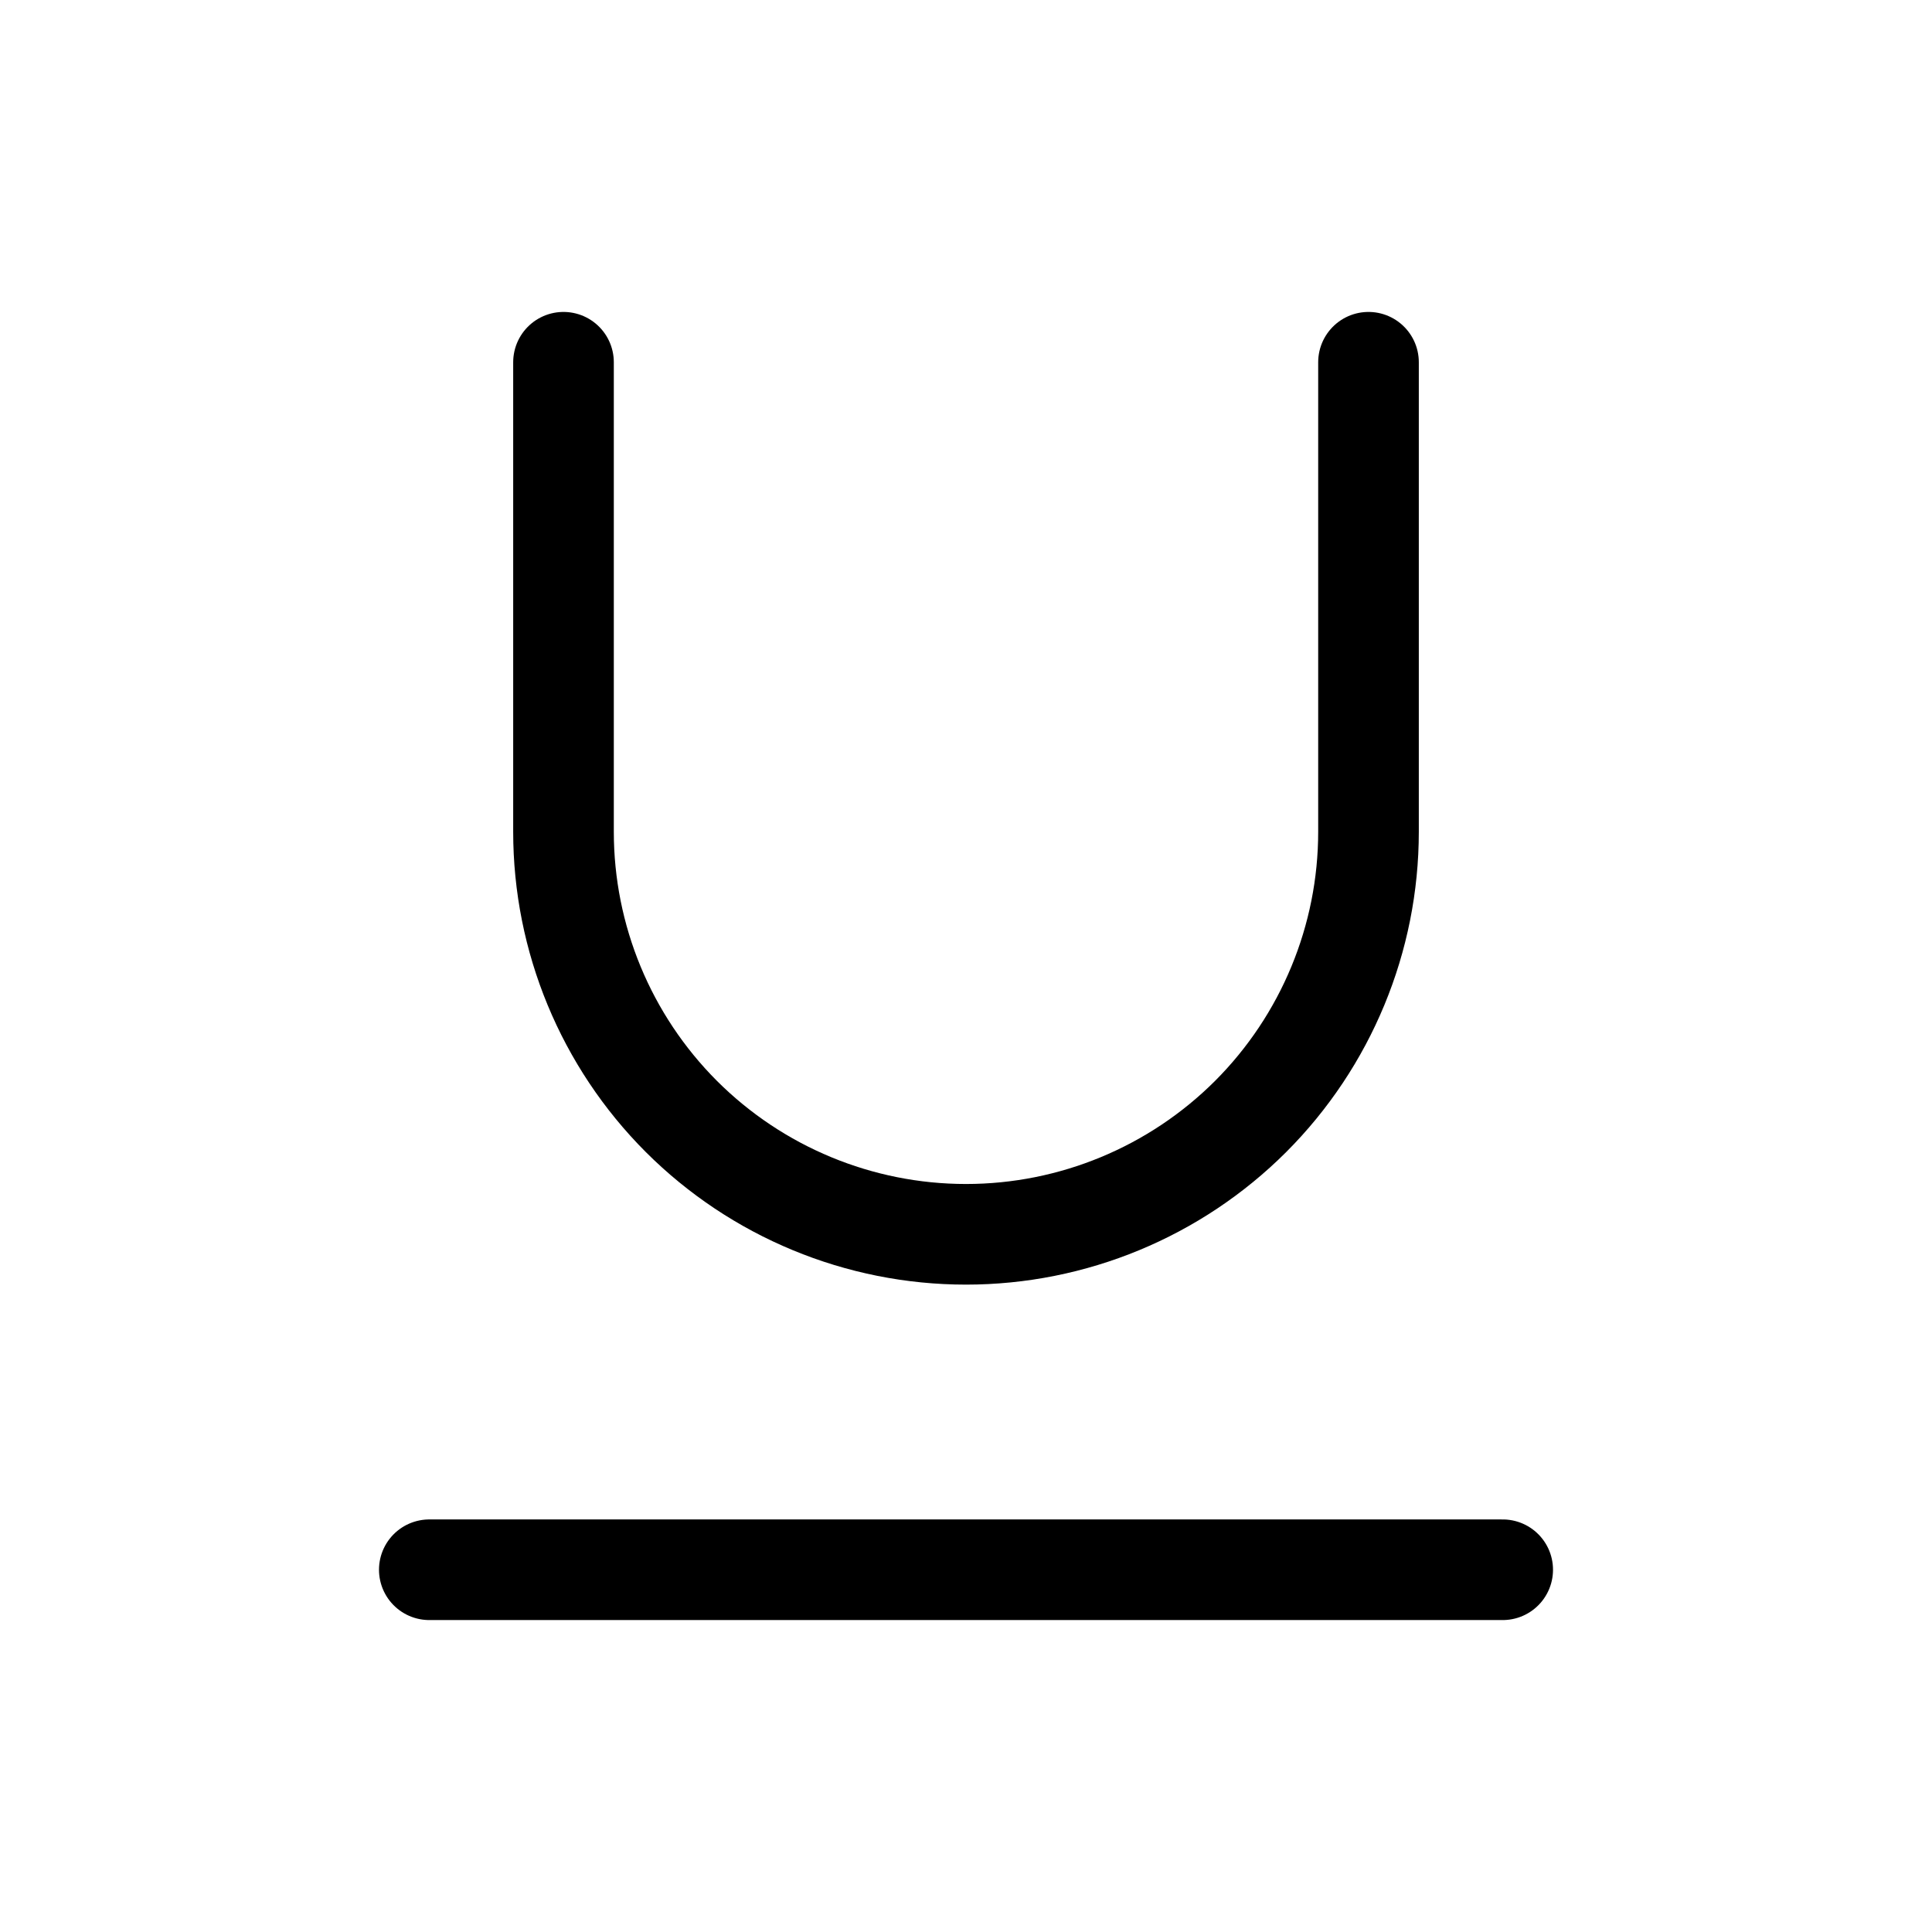 <svg width="24" height="24" viewBox="0 0 24 24" fill="none" xmlns="http://www.w3.org/2000/svg">
<path d="M7 4.5V10.333C7 11.659 7.527 12.931 8.464 13.869C9.402 14.806 10.674 15.333 12 15.333C13.326 15.333 14.598 14.806 15.536 13.869C16.473 12.931 17 11.659 17 10.333V4.5" stroke="black" stroke-width="1.25" stroke-linecap="round" stroke-linejoin="round"/>
<path d="M5.333 19.5H18.667" stroke="black" stroke-width="1.25" stroke-linecap="round" stroke-linejoin="round"/>
</svg>

